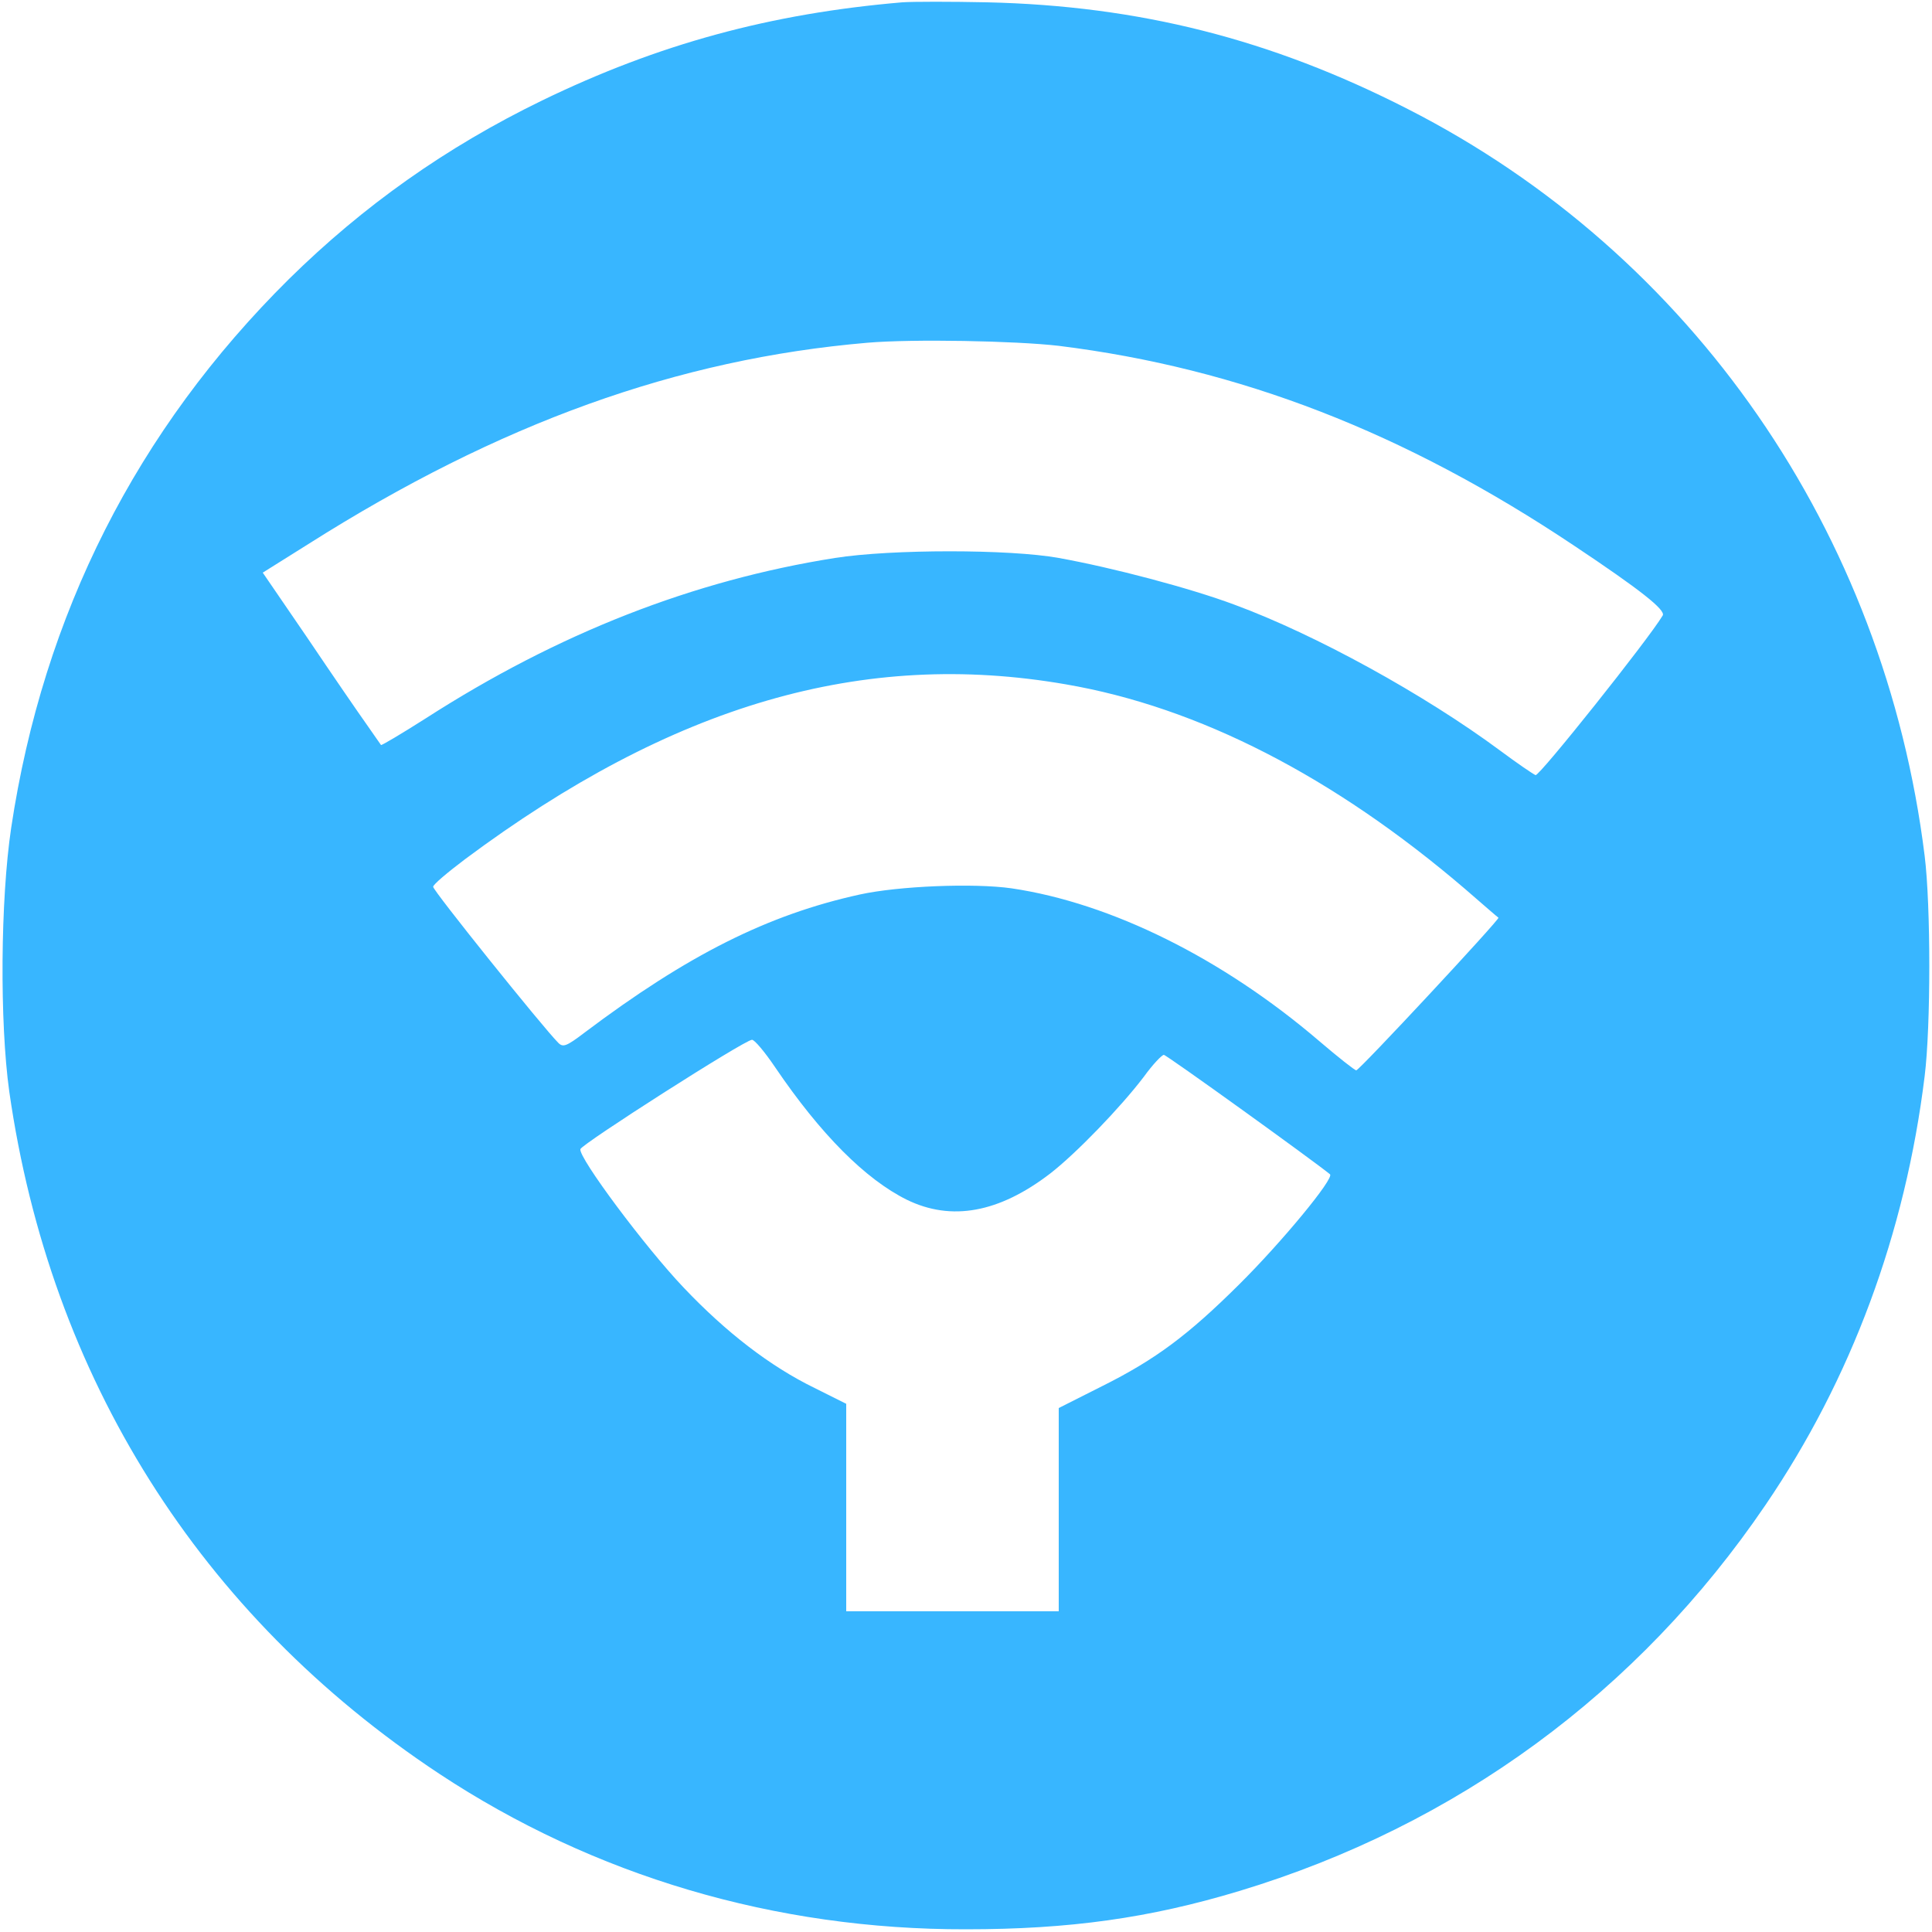 <svg version="1.0" xmlns="http://www.w3.org/2000/svg"
 width="500pt" height="500pt" viewBox="0 0 500 500"
 preserveAspectRatio="xMidYMid meet">

<g transform="translate(0,500) scale(0.1,-0.1)"
fill="#38B6FF" stroke="none">
<path d="M2335 4994 c-341 -29 -631 -108 -932 -254 -249 -121 -463 -273 -655
-462 -394 -390 -636 -868 -719 -1420 -28 -187 -30 -504 -5 -683 106 -740 493
-1355 1112 -1765 401 -265 870 -404 1364 -403 268 0 475 29 707 99 563 170
1033 515 1362 999 222 326 362 703 412 1110 16 129 16 441 0 570 -104 838
-602 1558 -1338 1933 -354 181 -696 267 -1088 276 -93 2 -192 2 -220 0z m405
-889 c467 -58 894 -223 1335 -518 168 -112 237 -166 228 -180 -37 -62 -320
-417 -329 -413 -7 3 -48 31 -91 63 -197 146 -479 301 -688 378 -115 43 -316
96 -455 121 -127 23 -433 23 -579 0 -367 -58 -717 -195 -1059 -415 -63 -40
-115 -71 -116 -69 -1 1 -18 26 -37 53 -20 28 -88 127 -152 222 l-117 171 118
74 c494 313 956 479 1447 521 116 10 383 5 495 -8z m18 -876 c344 -59 694
-239 1034 -530 45 -39 84 -73 86 -74 4 -4 -360 -395 -368 -395 -4 0 -47 34
-95 75 -251 215 -540 358 -797 396 -98 14 -293 6 -393 -16 -237 -52 -445 -156
-713 -358 -46 -35 -55 -38 -67 -26 -40 40 -325 395 -324 404 0 6 37 37 82 71
538 401 1030 544 1555 453z m-752 -991 c118 -174 234 -290 341 -343 115 -56
238 -34 371 68 67 52 181 170 242 250 23 32 47 57 52 57 7 0 390 -276 430
-309 12 -10 -125 -176 -236 -286 -131 -130 -215 -193 -353 -262 l-113 -57 0
-263 0 -263 -275 0 -275 0 0 268 0 269 -82 41 c-115 56 -229 144 -339 260 -99
104 -272 336 -267 358 3 13 424 282 444 283 6 1 33 -31 60 -71z"/>
</g>
</svg>
